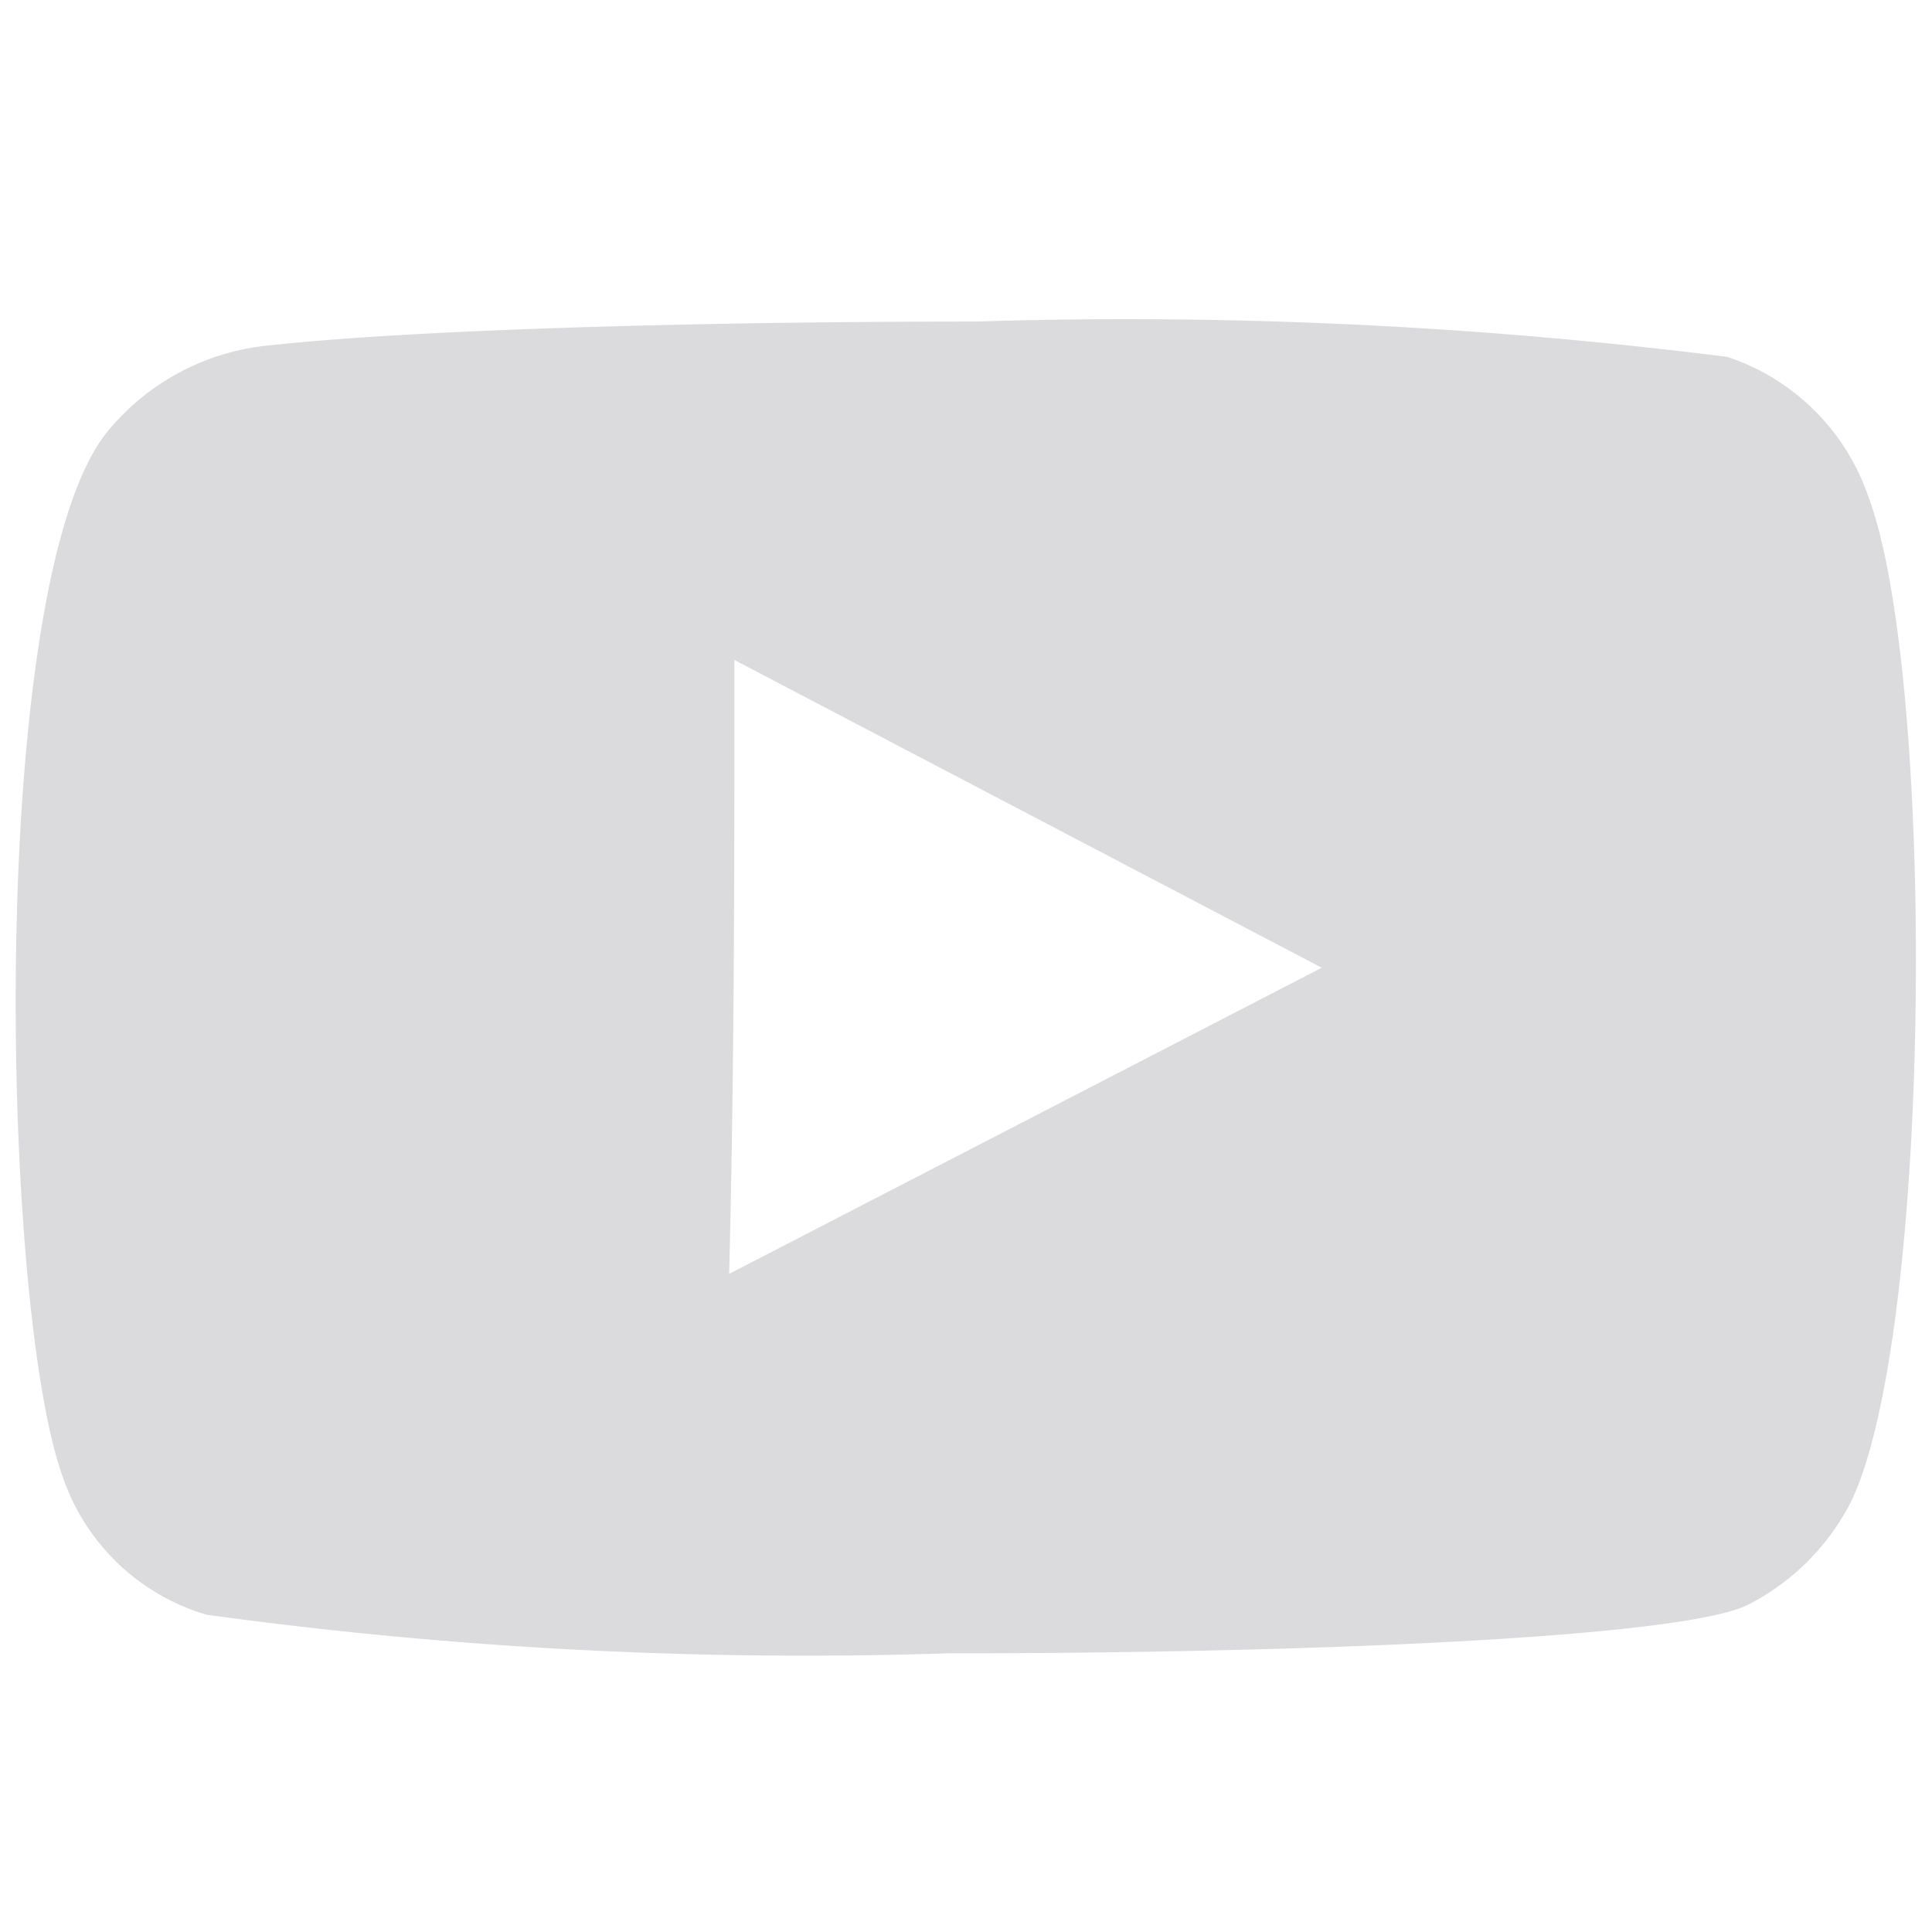 <svg id="Layer_1" data-name="Layer 1" xmlns="http://www.w3.org/2000/svg" viewBox="0 0 300 300"><defs><style>.cls-1{fill:#dbdbdd;isolation:isolate;}</style></defs><title>icon_SM</title><path class="cls-1" d="M290,76.8c10.58,27.47,10.17,129.38-2.47,156.17a36.59,36.59,0,0,1-16.07,16.2c-10,5.09-67.71,7.56-124.3,7.56a681.55,681.55,0,0,1-115.1-6,33.66,33.66,0,0,1-22.52-22C0,201.24-2.1,88.89,17,66.64a37,37,0,0,1,24.73-13c22.66-2.47,66.47-3.71,109.88-3.71a745.06,745.06,0,0,1,116.61,5.49A34.6,34.6,0,0,1,290,76.8Zm-176.76,121,92-47.53-91.2-47.79c0,31.86,0,63.32-.82,95.32"/></svg>